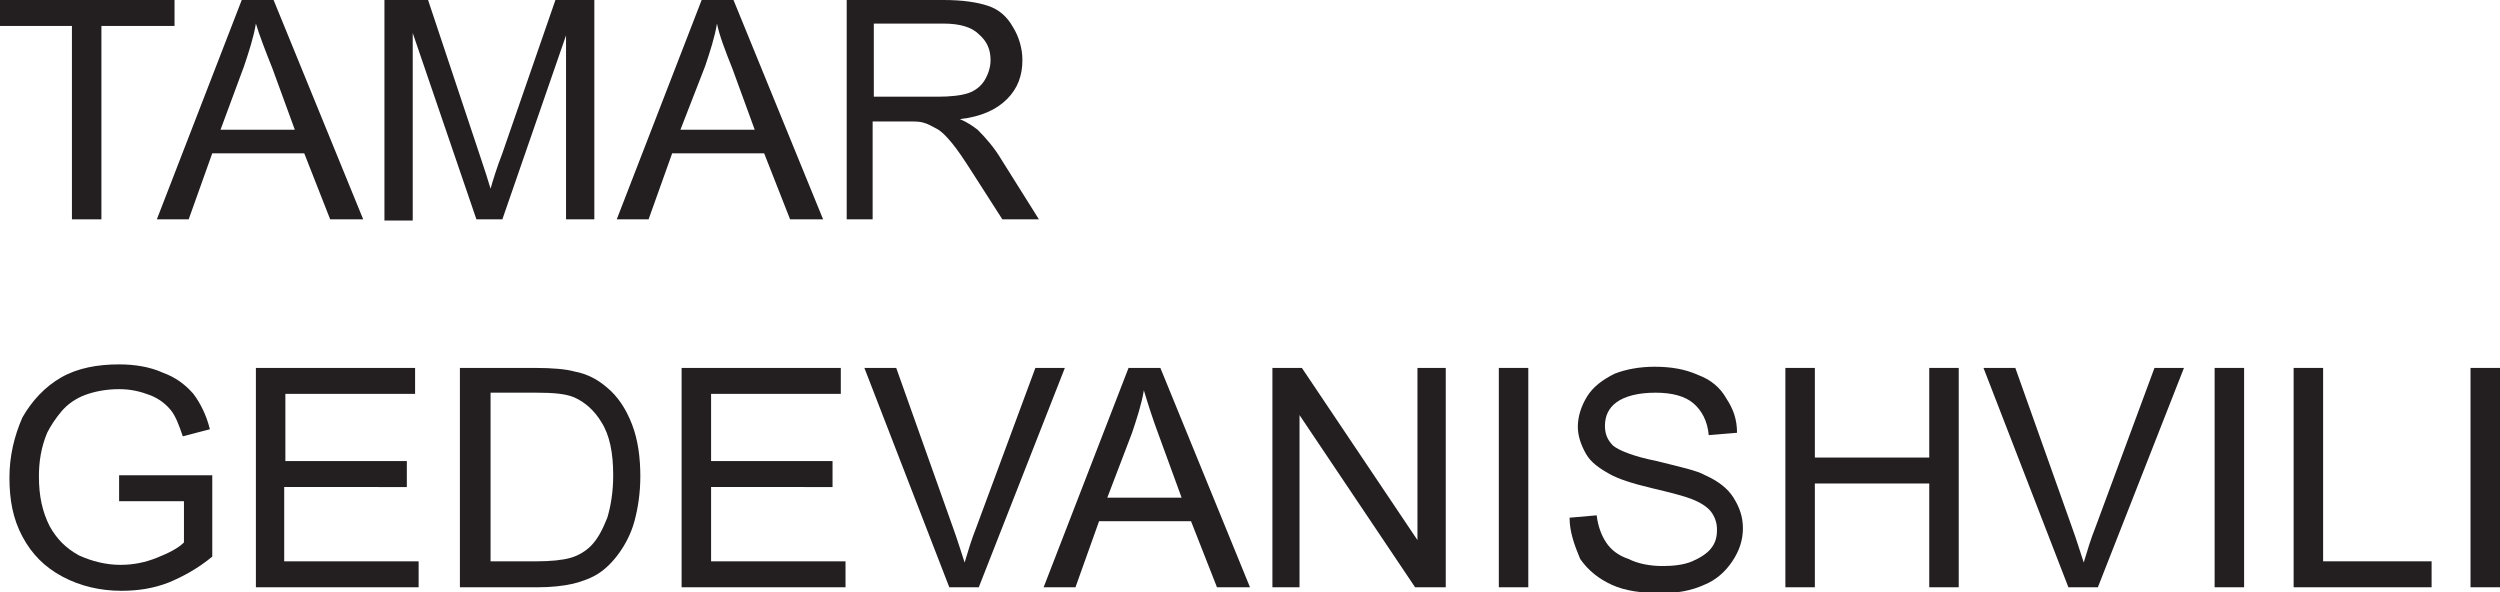 <?xml version="1.0" encoding="utf-8"?>
<!-- Generator: Adobe Illustrator 25.2.1, SVG Export Plug-In . SVG Version: 6.00 Build 0)  -->
<svg version="1.1" id="Layer_1" xmlns="http://www.w3.org/2000/svg" xmlns:xlink="http://www.w3.org/1999/xlink" x="0px" y="0px"
	 viewBox="0 0 212 50.2" style="enable-background:new 0 0 212 50.2;" xml:space="preserve">
<style type="text/css">
	.st0{fill:#231F20;}
</style>
<g>
	<g>
		<path class="st0" d="M6.1,18.6V2.2H0V0h14.8v2.2H8.6v16.4H6.1z"/>
		<path class="st0" d="M13.3,18.6L20.5,0h2.7l7.6,18.6h-2.8L25.8,13H18l-2,5.6H13.3z M18.7,11H25l-1.9-5.2C22.5,4.3,22,3,21.7,2
			c-0.2,1.2-0.6,2.4-1,3.6L18.7,11z"/>
		<path class="st0" d="M32.6,18.6V0h3.7l4.4,13.2c0.4,1.2,0.7,2.1,0.9,2.8c0.2-0.7,0.5-1.7,1-3l4.5-13h3.3v18.6H48V3l-5.4,15.6h-2.2
			L35,2.8v15.9H32.6z"/>
		<path class="st0" d="M52.3,18.6L59.5,0h2.7l7.6,18.6H67L64.8,13H57l-2,5.6H52.3z M57.7,11H64l-1.9-5.2C61.5,4.3,61,3,60.8,2
			c-0.2,1.2-0.6,2.4-1,3.6L57.7,11z"/>
		<path class="st0" d="M71.8,18.6V0H80c1.7,0,2.9,0.2,3.8,0.5s1.6,0.9,2.1,1.8c0.5,0.8,0.8,1.8,0.8,2.8c0,1.3-0.4,2.4-1.3,3.3
			c-0.9,0.9-2.2,1.5-4,1.7c0.7,0.3,1.1,0.6,1.5,0.9c0.7,0.7,1.4,1.5,2,2.5l3.2,5.1h-3.1l-2.5-3.9c-0.7-1.1-1.3-2-1.8-2.6
			c-0.5-0.6-0.9-1-1.3-1.2c-0.4-0.2-0.7-0.4-1.1-0.5c-0.3-0.1-0.7-0.1-1.4-0.1h-2.9v8.3H71.8z M74.2,8.2h5.3c1.1,0,2-0.1,2.6-0.3
			c0.6-0.2,1.1-0.6,1.4-1.1c0.3-0.5,0.5-1.1,0.5-1.7c0-0.9-0.3-1.6-1-2.2c-0.6-0.6-1.6-0.9-3-0.9h-5.9V8.2z"/>
	</g>
	<g>
		<path class="st0" d="M10.1,42.5v-2.2l7.9,0v6.9c-1.2,1-2.5,1.7-3.7,2.2c-1.3,0.5-2.6,0.7-4,0.7c-1.8,0-3.5-0.4-5-1.2
			s-2.6-1.9-3.4-3.4c-0.8-1.5-1.1-3.1-1.1-5c0-1.8,0.4-3.5,1.1-5.1C2.7,34,3.8,32.8,5.2,32c1.4-0.8,3.1-1.1,4.9-1.1
			c1.3,0,2.6,0.2,3.7,0.7c1.1,0.4,1.9,1,2.6,1.8c0.6,0.8,1.1,1.8,1.4,3L15.5,37c-0.3-0.9-0.6-1.7-1-2.2c-0.4-0.5-1-1-1.8-1.3
			c-0.8-0.3-1.6-0.5-2.6-0.5C9,33,8,33.2,7.2,33.5c-0.8,0.3-1.5,0.8-2,1.4S4.3,36.1,4,36.7c-0.5,1.2-0.7,2.4-0.7,3.7
			c0,1.7,0.3,3,0.9,4.2c0.6,1.1,1.4,1.9,2.5,2.5c1.1,0.5,2.3,0.8,3.5,0.8c1.1,0,2.1-0.2,3.1-0.6c1-0.4,1.8-0.8,2.3-1.3v-3.5H10.1z"
			/>
		<path class="st0" d="M21.7,49.8V31.2h13.5v2.2h-11v5.7h10.3v2.2H24.1v6.3h11.4v2.2H21.7z"/>
		<path class="st0" d="M39,49.8V31.2h6.4c1.4,0,2.6,0.1,3.3,0.3c1.1,0.2,2,0.7,2.7,1.3c1,0.8,1.7,1.9,2.2,3.2
			c0.5,1.3,0.7,2.8,0.7,4.4c0,1.4-0.2,2.7-0.5,3.8s-0.8,2-1.3,2.7c-0.5,0.7-1.1,1.3-1.7,1.7s-1.4,0.7-2.2,0.9
			c-0.9,0.2-1.9,0.3-3,0.3H39z M41.5,47.6h4c1.2,0,2.2-0.1,2.9-0.3c0.7-0.2,1.3-0.6,1.7-1c0.6-0.6,1-1.4,1.4-2.4
			c0.3-1,0.5-2.2,0.5-3.6c0-1.9-0.3-3.4-1-4.5c-0.6-1-1.4-1.7-2.3-2.1c-0.7-0.3-1.7-0.4-3.2-0.4h-3.9V47.6z"/>
		<path class="st0" d="M57.8,49.8V31.2h13.5v2.2h-11v5.7h10.3v2.2H60.3v6.3h11.4v2.2H57.8z"/>
		<path class="st0" d="M80.5,49.8l-7.2-18.6h2.7l4.8,13.5c0.4,1.1,0.7,2.1,1,3c0.3-1,0.6-2,1-3l5-13.5h2.5L83,49.8H80.5z"/>
		<path class="st0" d="M88.5,49.8l7.2-18.6h2.7l7.6,18.6h-2.8l-2.2-5.6h-7.8l-2,5.6H88.5z M93.9,42.2h6.3L98.3,37
			c-0.6-1.6-1-2.9-1.3-3.9c-0.2,1.2-0.6,2.4-1,3.6L93.9,42.2z"/>
		<path class="st0" d="M107.9,49.8V31.2h2.5l9.8,14.6V31.2h2.4v18.6H120l-9.8-14.6v14.6H107.9z"/>
		<path class="st0" d="M127.1,49.8V31.2h2.5v18.6H127.1z"/>
		<path class="st0" d="M133.1,43.9l2.3-0.2c0.1,0.9,0.4,1.7,0.8,2.3c0.4,0.6,1,1.1,1.9,1.4c0.8,0.4,1.8,0.6,2.9,0.6
			c0.9,0,1.8-0.1,2.5-0.4c0.7-0.3,1.3-0.7,1.6-1.1c0.4-0.5,0.5-1,0.5-1.6c0-0.6-0.2-1.1-0.5-1.5c-0.3-0.4-0.9-0.8-1.7-1.1
			c-0.5-0.2-1.6-0.5-3.3-0.9s-2.9-0.8-3.6-1.2c-0.9-0.5-1.6-1-2-1.7c-0.4-0.7-0.7-1.5-0.7-2.3c0-0.9,0.3-1.8,0.8-2.6
			s1.3-1.4,2.3-1.9c1-0.4,2.2-0.6,3.4-0.6c1.4,0,2.6,0.2,3.7,0.7c1.1,0.4,1.9,1.1,2.4,2c0.6,0.9,0.9,1.8,0.9,2.9l-2.4,0.2
			c-0.1-1.2-0.6-2.1-1.3-2.7s-1.8-0.9-3.2-0.9c-1.5,0-2.6,0.3-3.3,0.8c-0.7,0.5-1,1.2-1,2c0,0.7,0.2,1.2,0.7,1.7
			c0.5,0.4,1.7,0.9,3.7,1.3c2,0.5,3.4,0.8,4.1,1.2c1.1,0.5,1.9,1.1,2.4,1.9s0.8,1.6,0.8,2.6c0,1-0.3,1.9-0.9,2.8
			c-0.6,0.9-1.4,1.6-2.4,2c-1.1,0.5-2.3,0.7-3.6,0.7c-1.7,0-3.1-0.2-4.2-0.7c-1.1-0.5-2-1.2-2.7-2.2
			C133.5,46.2,133.1,45.1,133.1,43.9z"/>
		<path class="st0" d="M151.4,49.8V31.2h2.5v7.6h9.7v-7.6h2.5v18.6h-2.5v-8.8h-9.7v8.8H151.4z"/>
		<path class="st0" d="M175.4,49.8l-7.2-18.6h2.7l4.8,13.5c0.4,1.1,0.7,2.1,1,3c0.3-1,0.6-2,1-3l5-13.5h2.5l-7.3,18.6H175.4z"/>
		<path class="st0" d="M187.8,49.8V31.2h2.5v18.6H187.8z"/>
		<path class="st0" d="M194.5,49.8V31.2h2.5v16.4h9.2v2.2H194.5z"/>
		<path class="st0" d="M209.5,49.8V31.2h2.5v18.6H209.5z"/>
	</g>
</g>
</svg>
